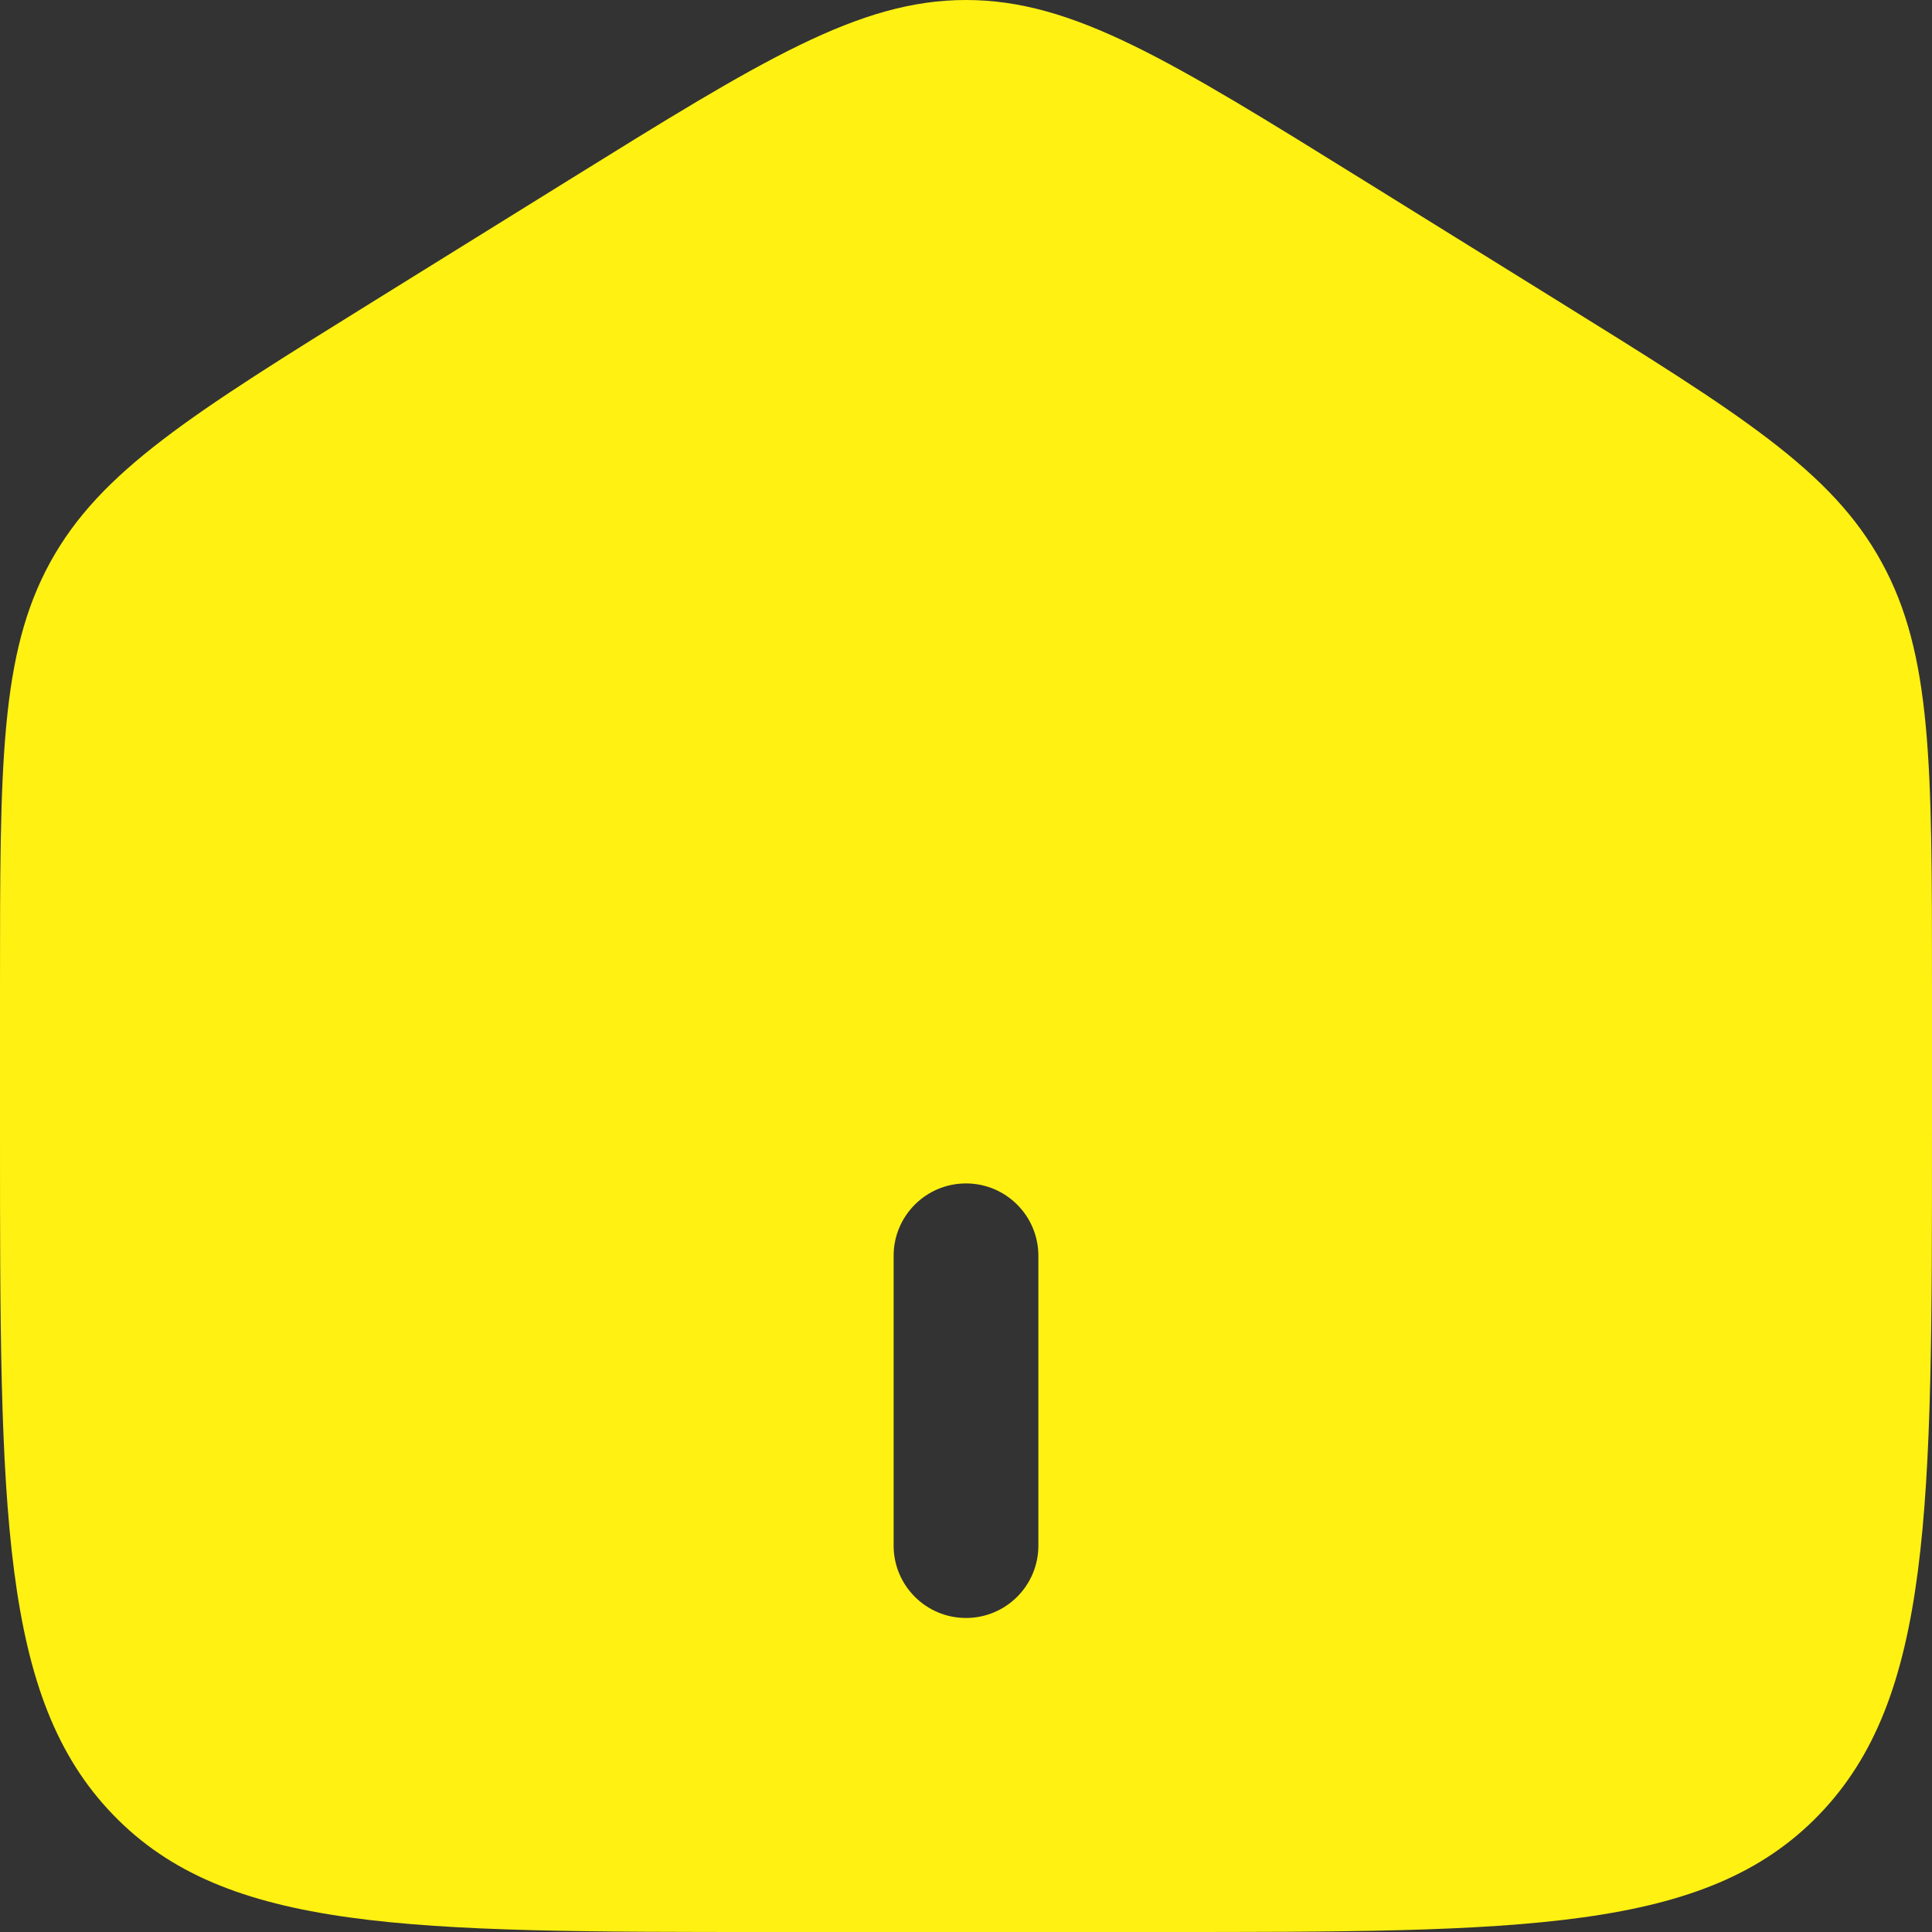 <svg width="13" height="13" viewBox="0 0 13 13" fill="none" xmlns="http://www.w3.org/2000/svg">
<rect x="0" y="0" width="13" height="13" fill="#333333" stroke="none"/>
<path fill-rule="evenodd" clip-rule="evenodd" d="M0.337 3.785C3.8743e-08 4.401 0 5.145 0 6.633V7.621C0 10.157 7.7486e-08 11.425 0.762 12.212C1.523 13 2.749 13 5.2 13H7.8C10.251 13 11.477 13 12.239 12.212C13 11.425 13 10.157 13 7.621V6.633C13 5.145 13 4.401 12.662 3.785C12.325 3.168 11.709 2.786 10.475 2.02L9.175 1.213C7.872 0.404 7.22 0 6.5 0C5.78 0 5.128 0.404 3.825 1.213L2.525 2.02C1.292 2.786 0.675 3.168 0.337 3.785ZM6.013 10.4C6.013 10.669 6.231 10.887 6.5 10.887C6.769 10.887 6.987 10.669 6.987 10.4V8.45C6.987 8.181 6.769 7.963 6.5 7.963C6.231 7.963 6.013 8.181 6.013 8.45V10.4Z" fill="#FFF112"/>
</svg>
